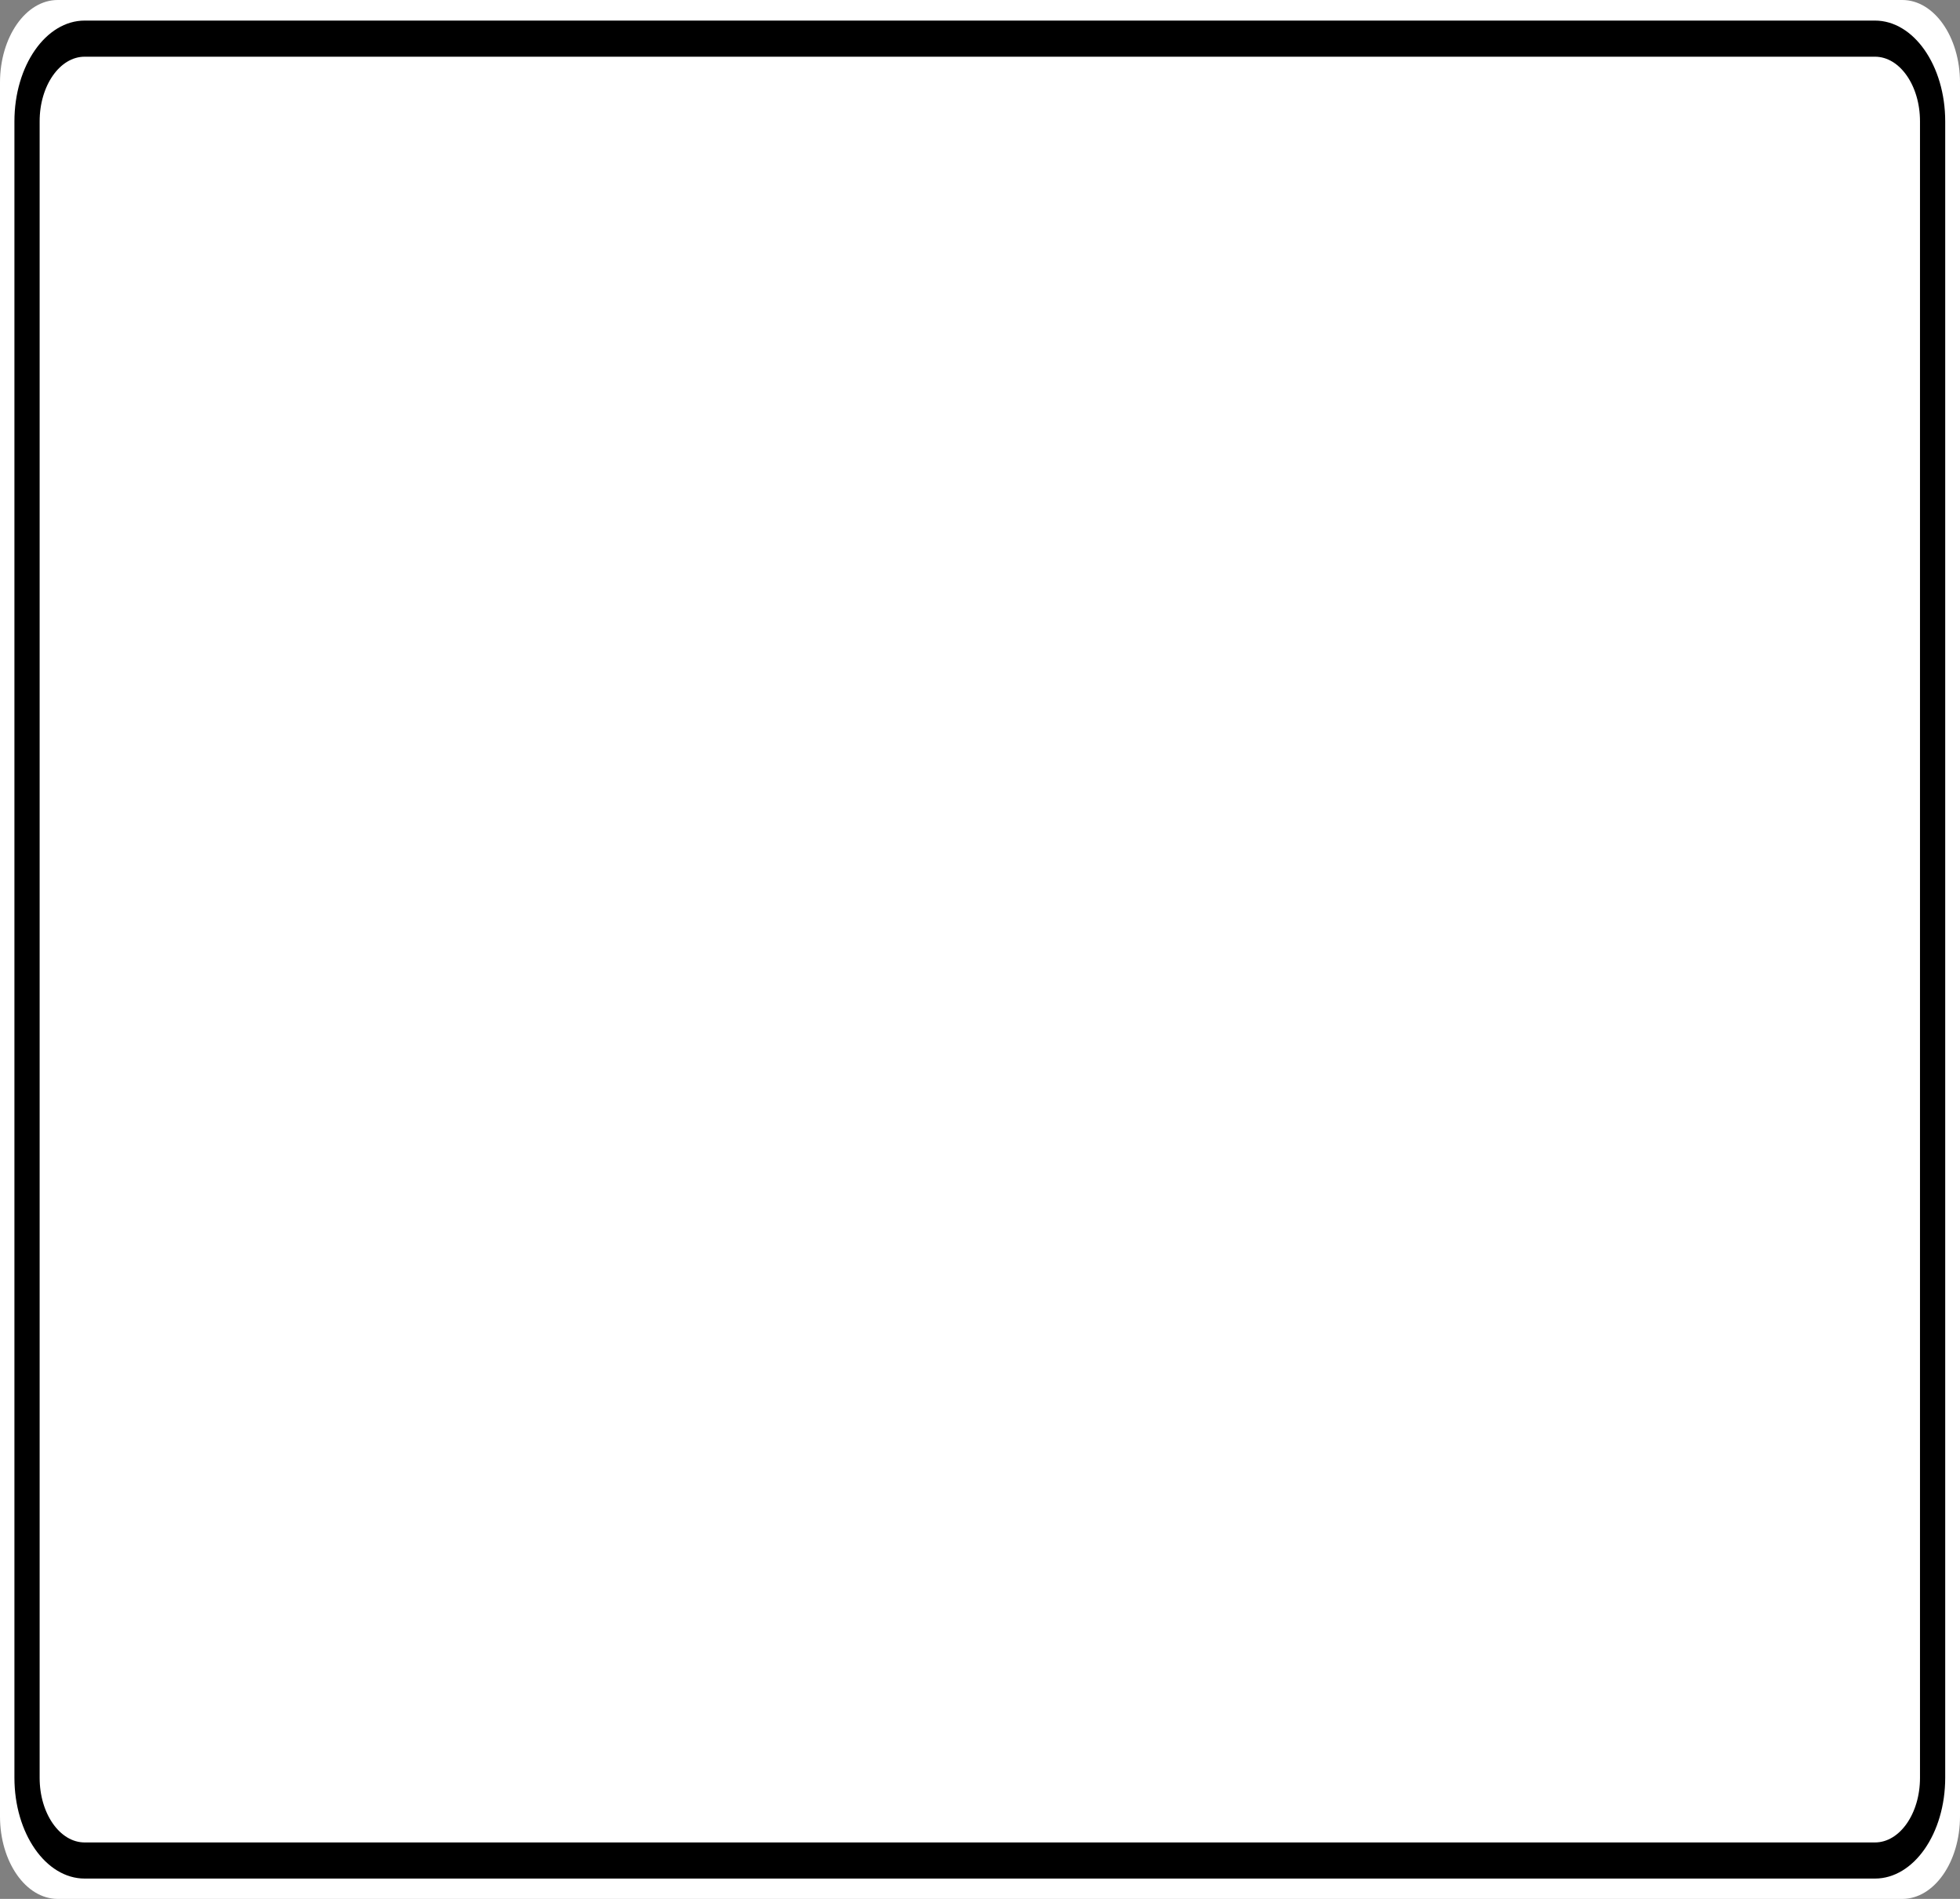 <?xml version="1.0" encoding="UTF-8"?>
<svg xmlns="http://www.w3.org/2000/svg" xmlns:xlink="http://www.w3.org/1999/xlink" width="64pt" height="62pt" viewBox="0 0 64 62" version="1.1">
<rect x="0" y="0" width="64" height="62" fill="#808080" stroke="none"/>
<g id="surface1">
<path style=" stroke:none;fill-rule:nonzero;fill:#ffffff;fill-opacity:1;" d="M 1.883 0 L 62.117 0 C 63.156 0 64 1.207 64 2.695 L 64 59.305 C 64 60.793 63.156 62 62.117 62 L 1.883 62 C 0.844 62 0 60.793 0 59.305 L 0 2.695 C 0 1.207 0.844 0 1.883 0 Z M 1.883 0 "/>
<path style="fill:none;stroke-width:0.875;stroke-linecap:butt;stroke-linejoin:miter;stroke:rgb(0%,0%,0%);stroke-opacity:1;stroke-miterlimit:4;" d="M 2.938 0.936 L 65.062 0.936 C 66.166 0.936 67.062 1.832 67.062 2.939 L 67.062 43.061 C 67.062 44.168 66.166 45.064 65.062 45.064 L 2.938 45.064 C 1.834 45.064 0.938 44.168 0.938 43.061 L 0.938 2.939 C 0.938 1.832 1.834 0.936 2.938 0.936 Z M 2.938 0.936 " transform="matrix(0.941,0,0,1.348,0,0)"/>
</g>
</svg>
